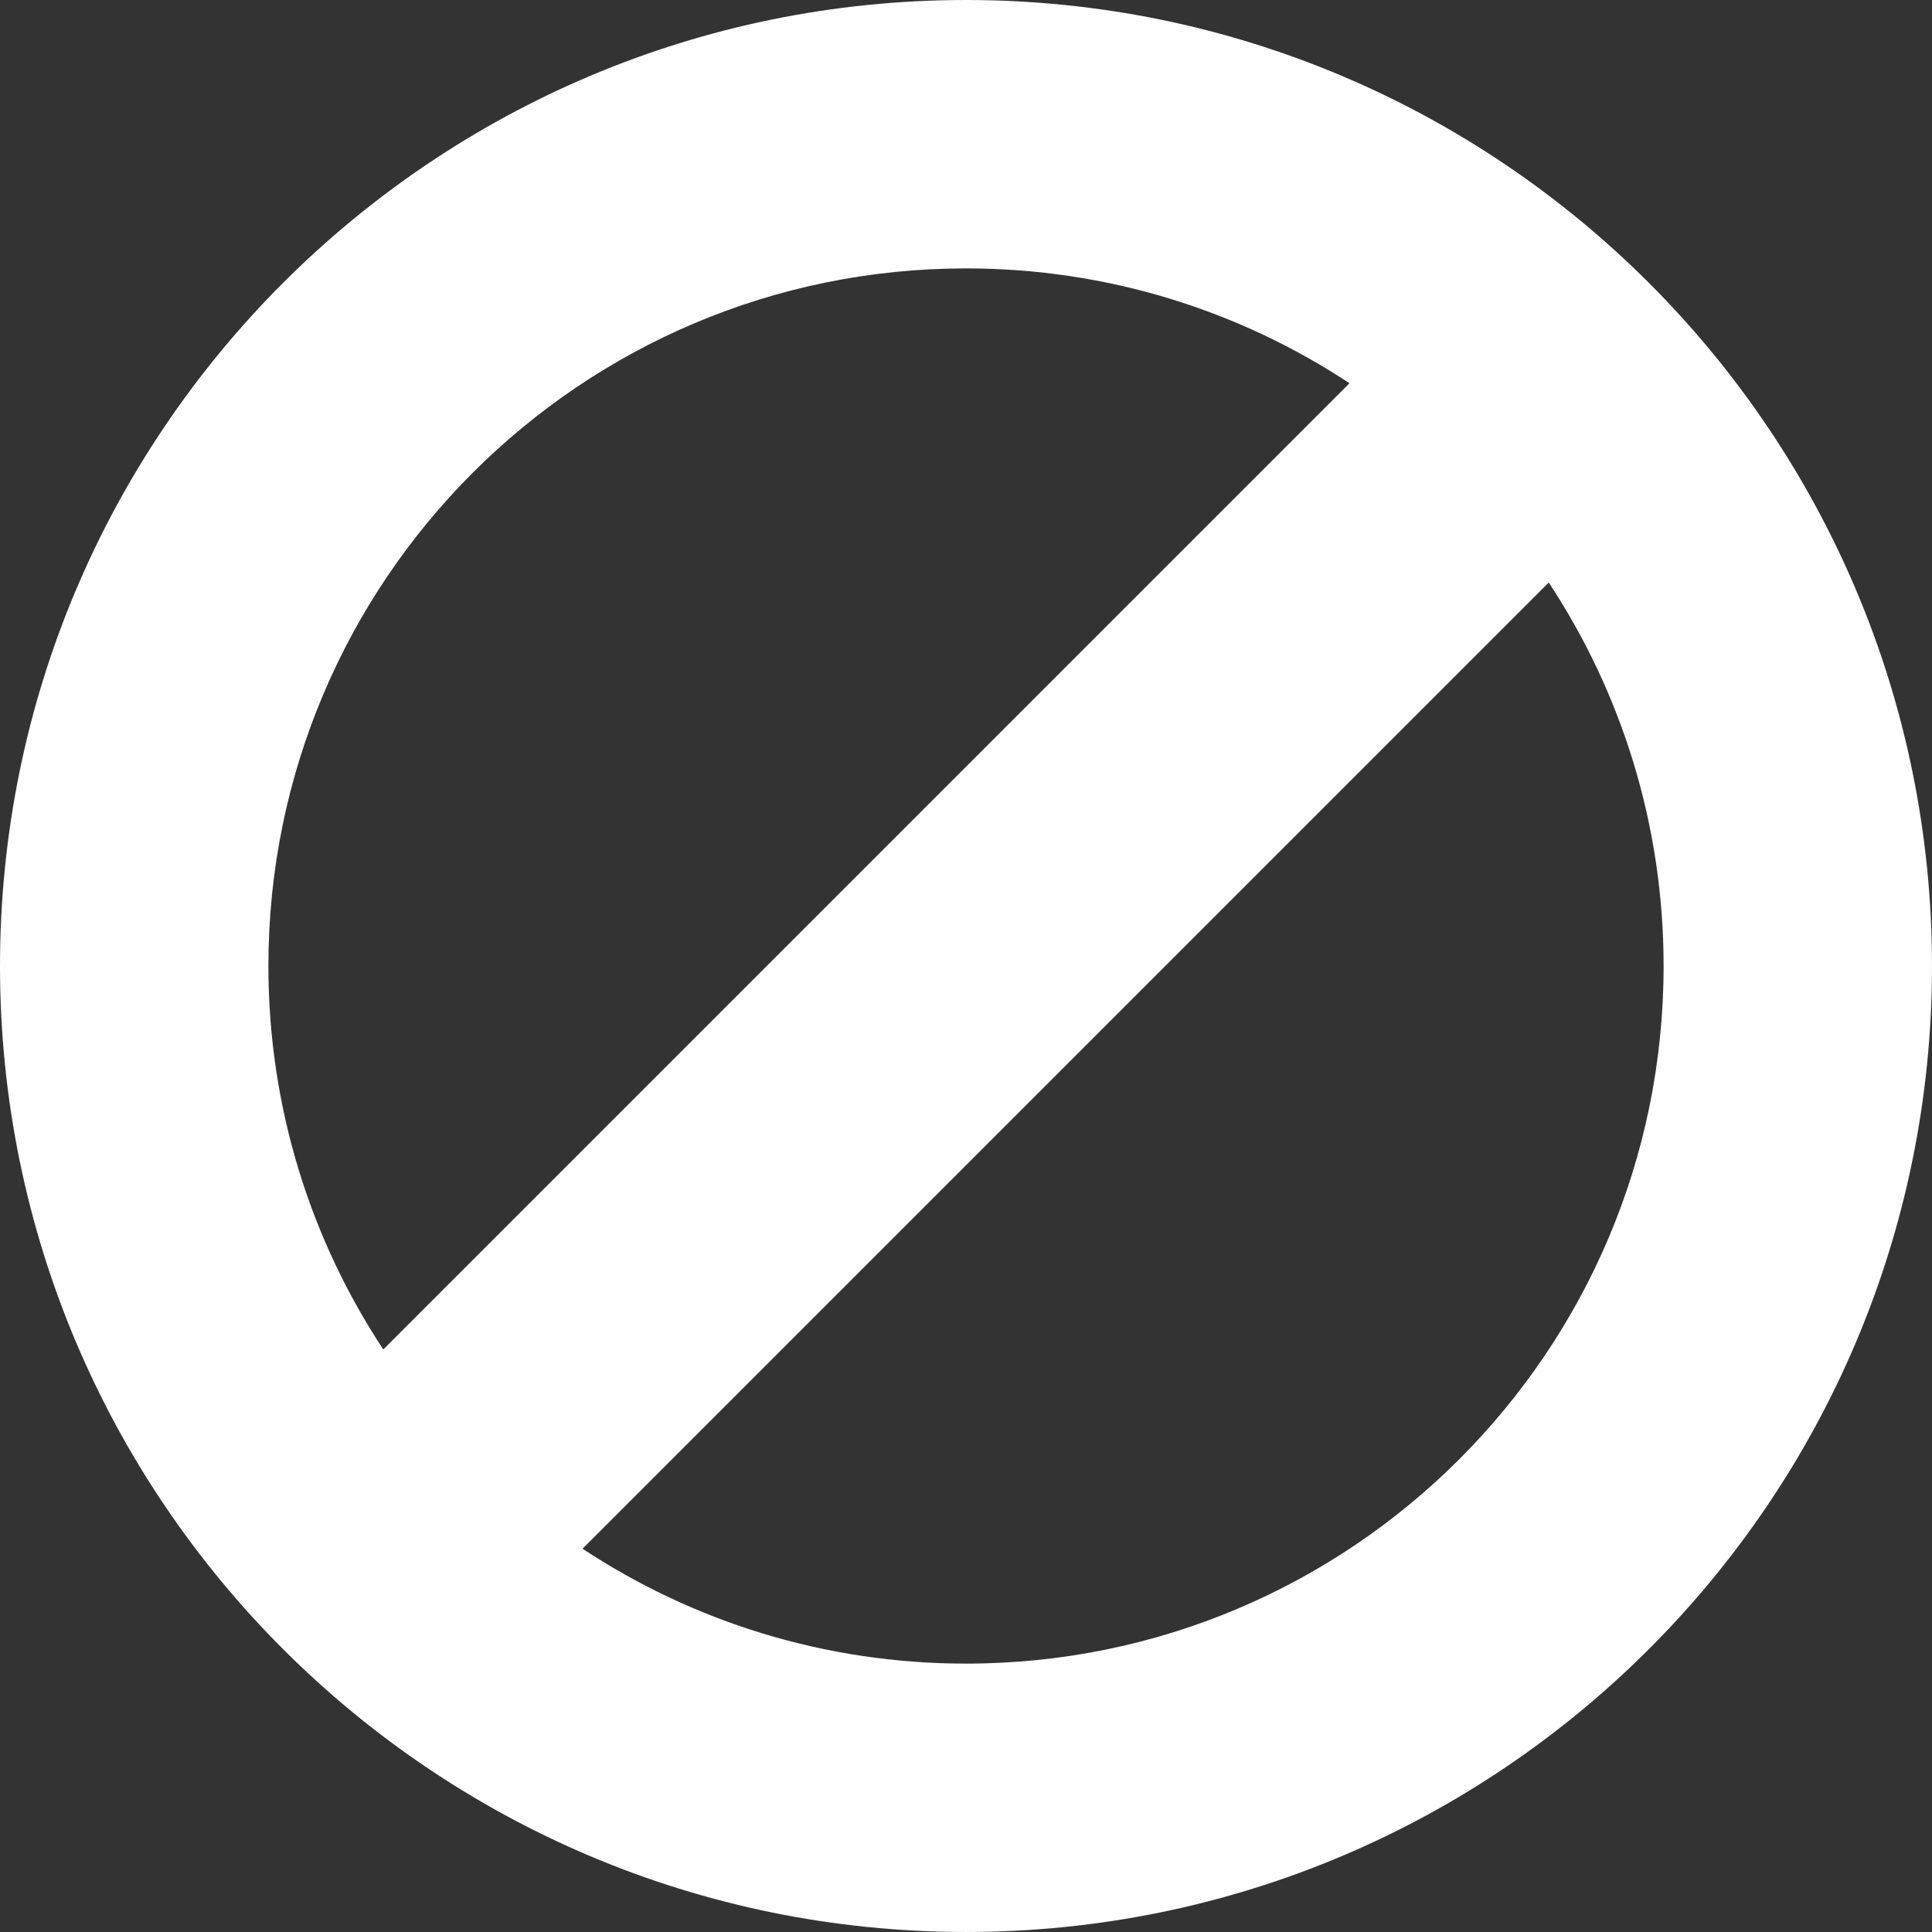 <?xml version="1.0" encoding="utf-8"?><svg version="1.1" id="Layer_1" xmlns="http://www.w3.org/2000/svg" xmlns:xlink="http://www.w3.org/1999/xlink" x="0px" y="0px" width="122.88px" height="122.88px" viewBox="0 0 122.88 122.88" enable-background="new 0 0 122.88 122.88" xml:space="preserve"><rect x="0" y="0" width="122.88" height="122.88" fill="#333333" stroke="none"/><g><path fill-rule="evenodd" clip-rule="evenodd" fill="#fefefe" d="M61.44,0c33.926,0,61.44,27.514,61.44,61.44c0,33.926-27.514,61.439-61.44,61.439 C27.513,122.88,0,95.366,0,61.44C0,27.514,27.513,0,61.44,0L61.44,0z M98.505,37.049L37.051,98.503 c6.999,4.617,15.379,7.307,24.389,7.307c24.5,0,44.369-19.869,44.369-44.369C105.809,52.431,103.119,44.05,98.505,37.049 L98.505,37.049L98.505,37.049z M24.378,85.829l61.453-61.454c-6.997-4.615-15.381-7.304-24.391-7.304 c-24.5,0-44.369,19.87-44.369,44.369C17.072,70.449,19.761,78.83,24.378,85.829L24.378,85.829L24.378,85.829z"/></g></svg>